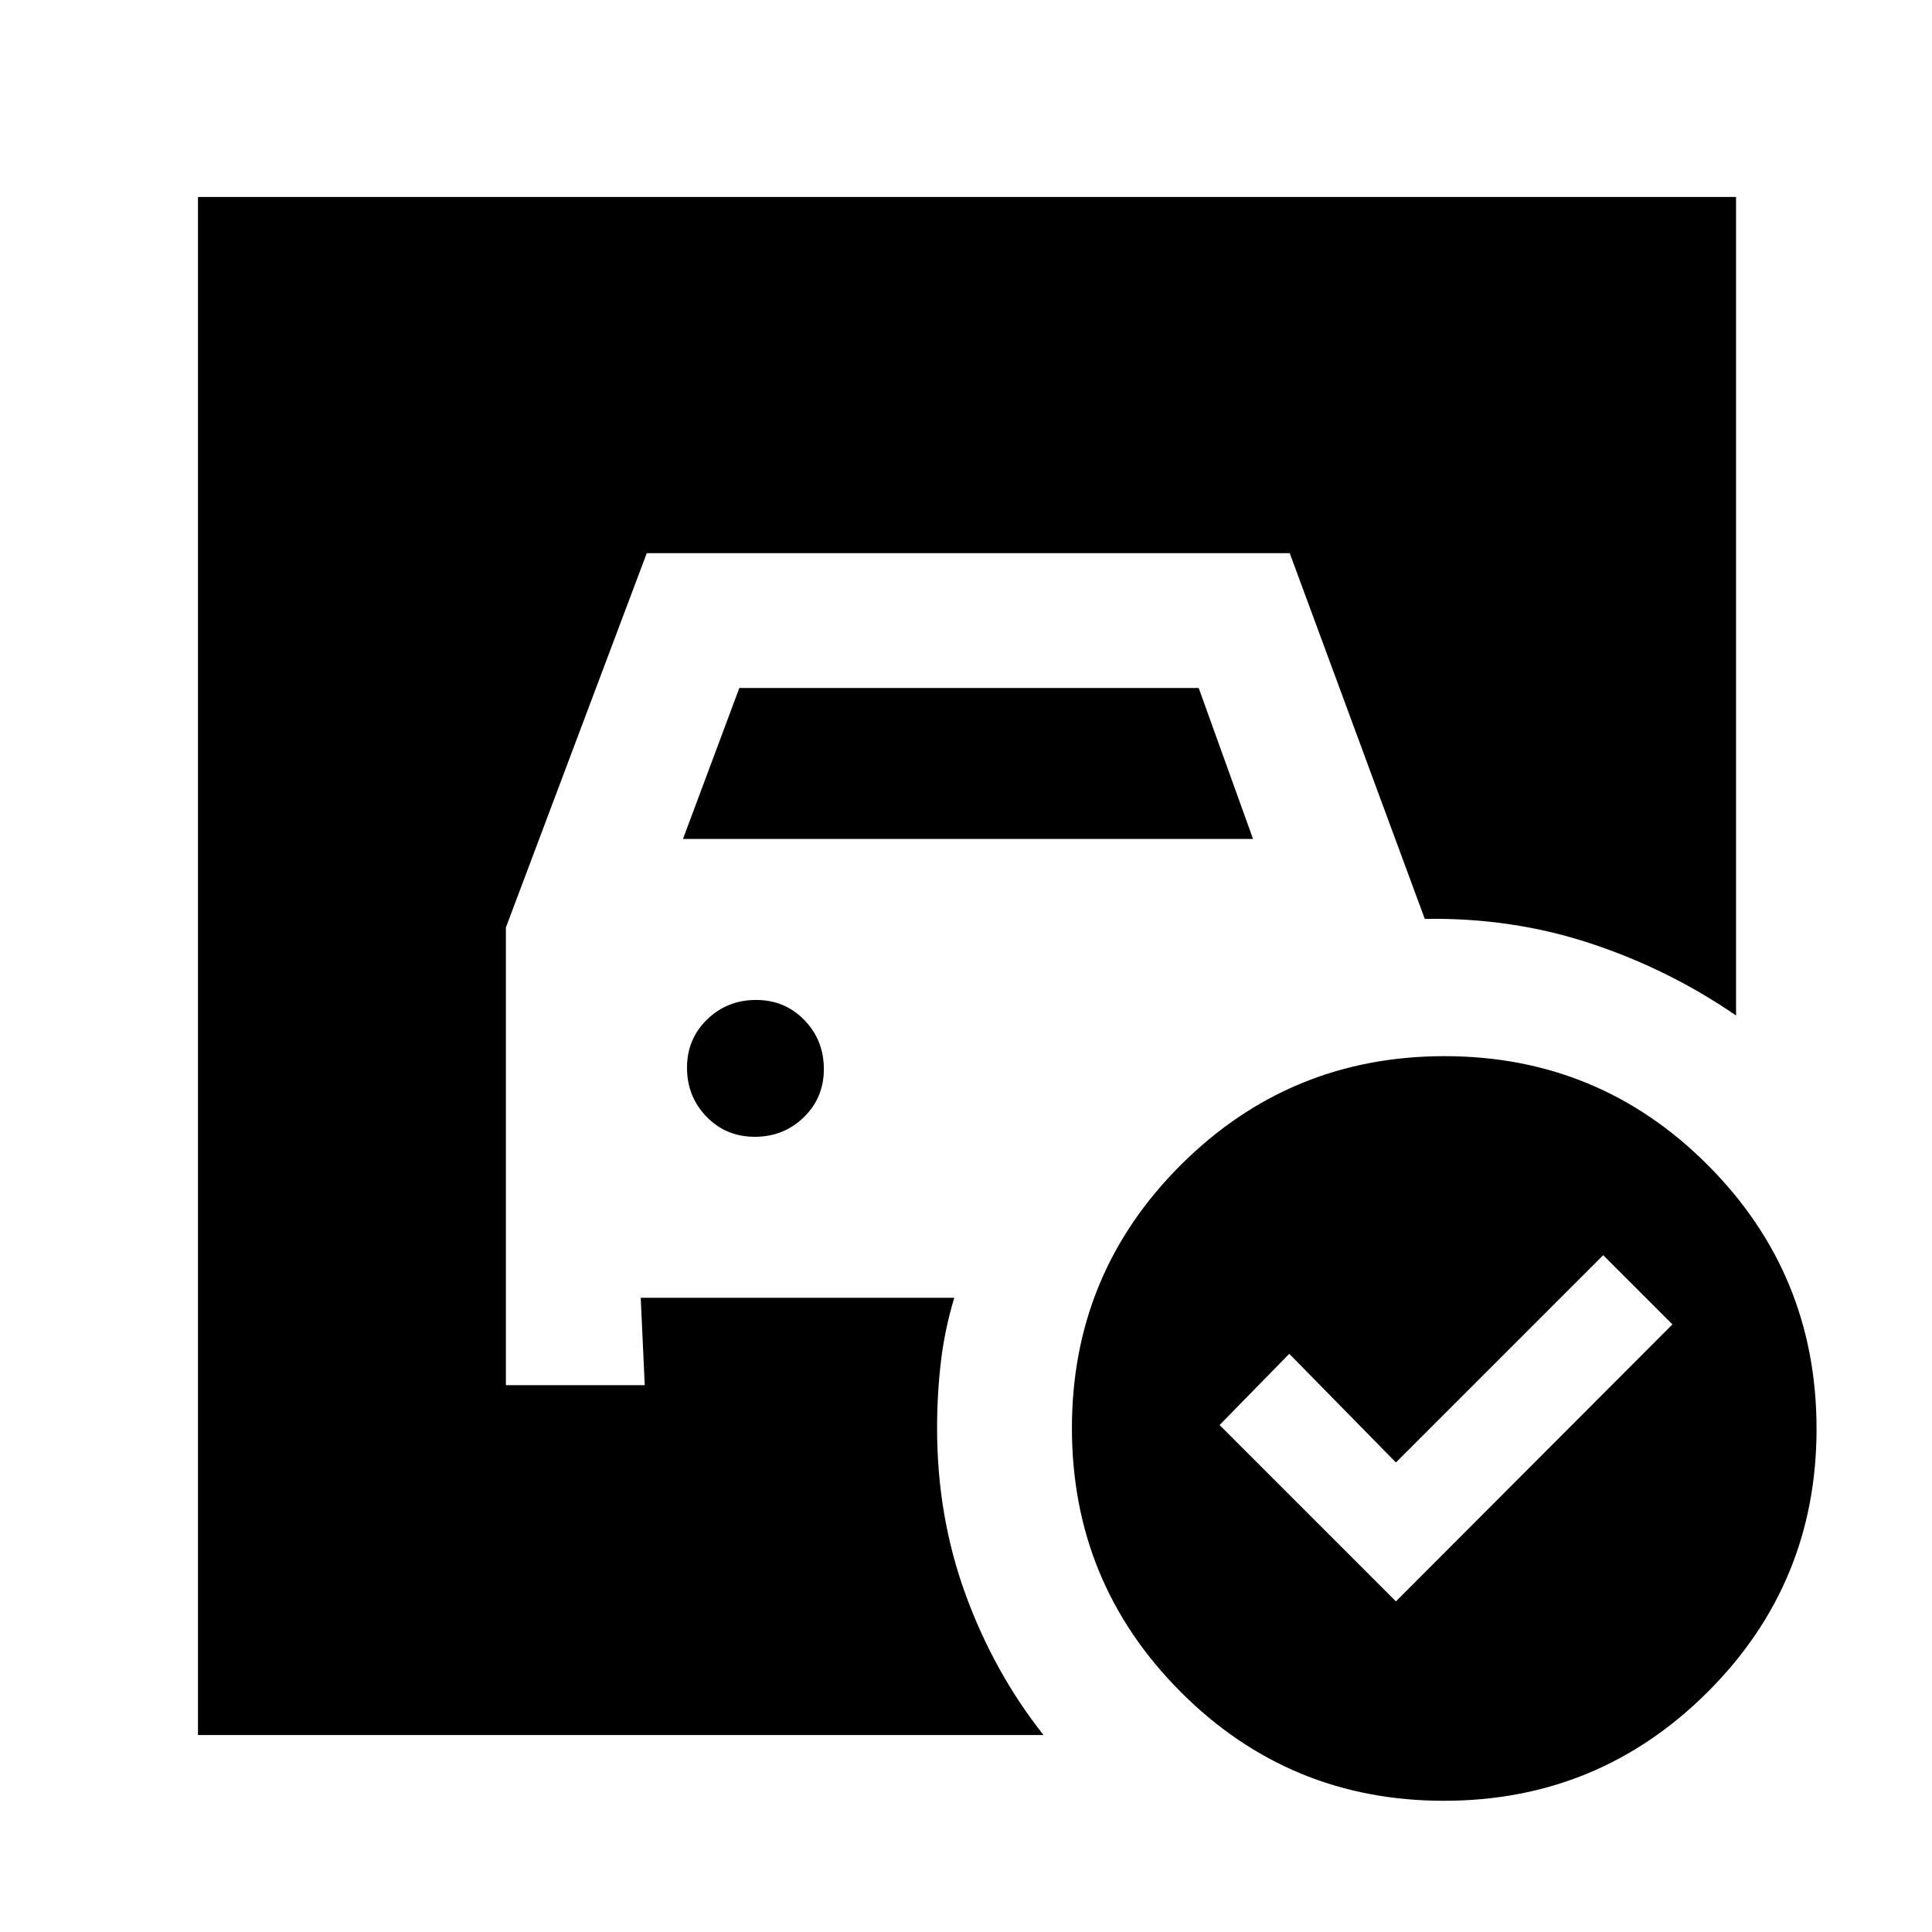 <svg xmlns="http://www.w3.org/2000/svg" height="20" viewBox="0 -960 960 960" width="20"><path d="m339.37-543.13 28-75h228.26l27 75H339.37Zm35.68 148q14.32 0 24.32-9.68 10-9.69 10-24 0-14.32-9.68-24.32-9.69-10-24-10-14.32 0-24.32 9.68-10 9.69-10 24 0 14.32 9.68 24.32 9.69 10 24 10Zm318.58 230.85 137.39-137.63-34.39-34.39-103 103-53-54L606-251.91l87.63 87.63Zm24.16-270.92q76.84 0 130.84 54.16t54 131q0 76.84-54.16 130.84t-131 54q-76.84 0-130.84-54.15-54-54.16-54-131 0-76.85 54.16-130.85t131-54ZM518.52-97.87H98.37v-764.26h764.26v406.74q-33.15-22.87-72.23-35.81-39.08-12.93-82.44-12.21l-67.1-181.72H321.37l-70 186v227.41h69l-2-43.41h155.8q-4.76 15.78-6.65 31.81-1.89 16.03-1.89 33.12 0 43.67 14.15 82.47 14.16 38.8 38.74 69.86Z"/></svg>